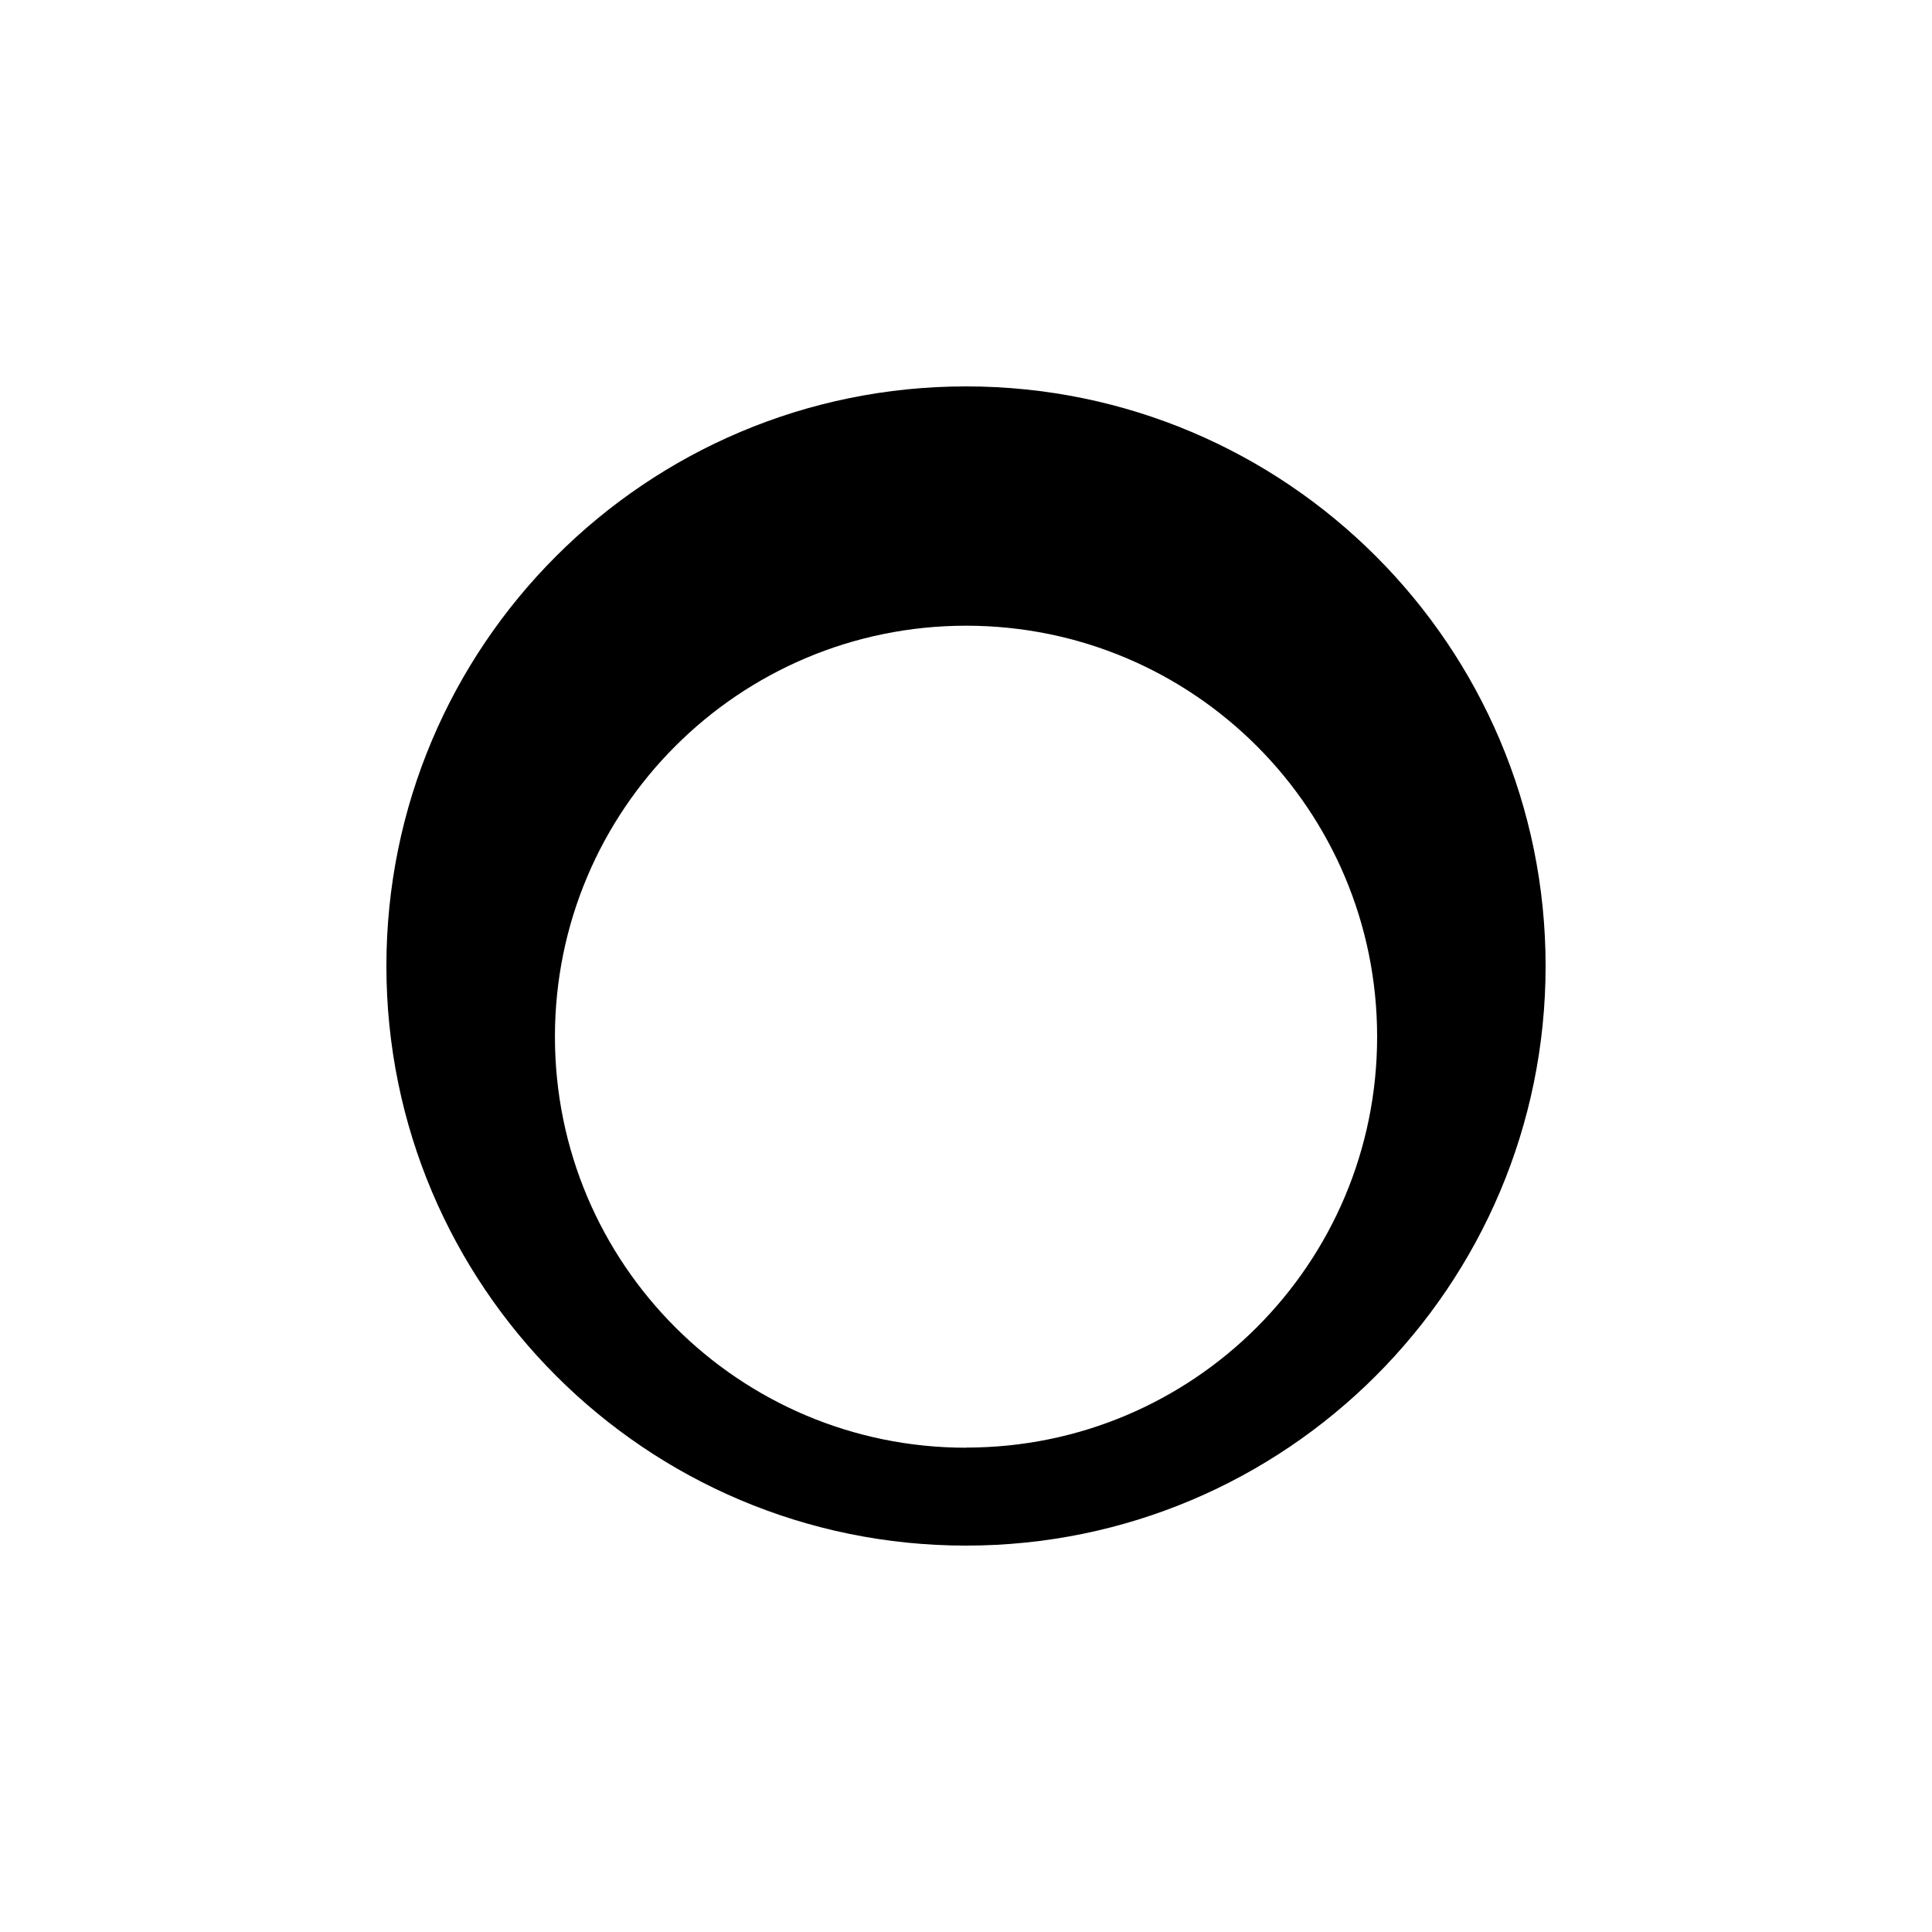 <?xml version="1.0" encoding="UTF-8" standalone="no"?>
<!-- Created with Inkscape (http://www.inkscape.org/) -->

<svg
   xmlns:dc="http://purl.org/dc/elements/1.1/"
   xmlns:cc="http://creativecommons.org/ns#"
   xmlns:rdf="http://www.w3.org/1999/02/22-rdf-syntax-ns#"
   xmlns:svg="http://www.w3.org/2000/svg"
   xmlns="http://www.w3.org/2000/svg"
   xmlns:inkscape="http://www.inkscape.org/namespaces/inkscape"
   version="1.1"
   width="30"
   height="30"
   viewBox="0 0 30 30"
   id="svg2">
  <defs
     id="defs8" />
  <path
     d="m 15,6 c -4.973,0 -9,4.03 -9,9 0,4.97 4.027,9 9,9 4.97,0 9,-4.03 9,-9 0,-4.97 -4.03,-9 -9,-9 z m 0,16.48 c -3.524,0 -6.383,-2.856 -6.383,-6.382 0,-3.527 2.86,-6.382 6.385,-6.382 3.527,0 6.382,2.856 6.382,6.382 0,3.526 -2.855,6.38 -6.38,6.38 z"
     inkscape:connector-curvature="0"
     id="path4" />
</svg>
